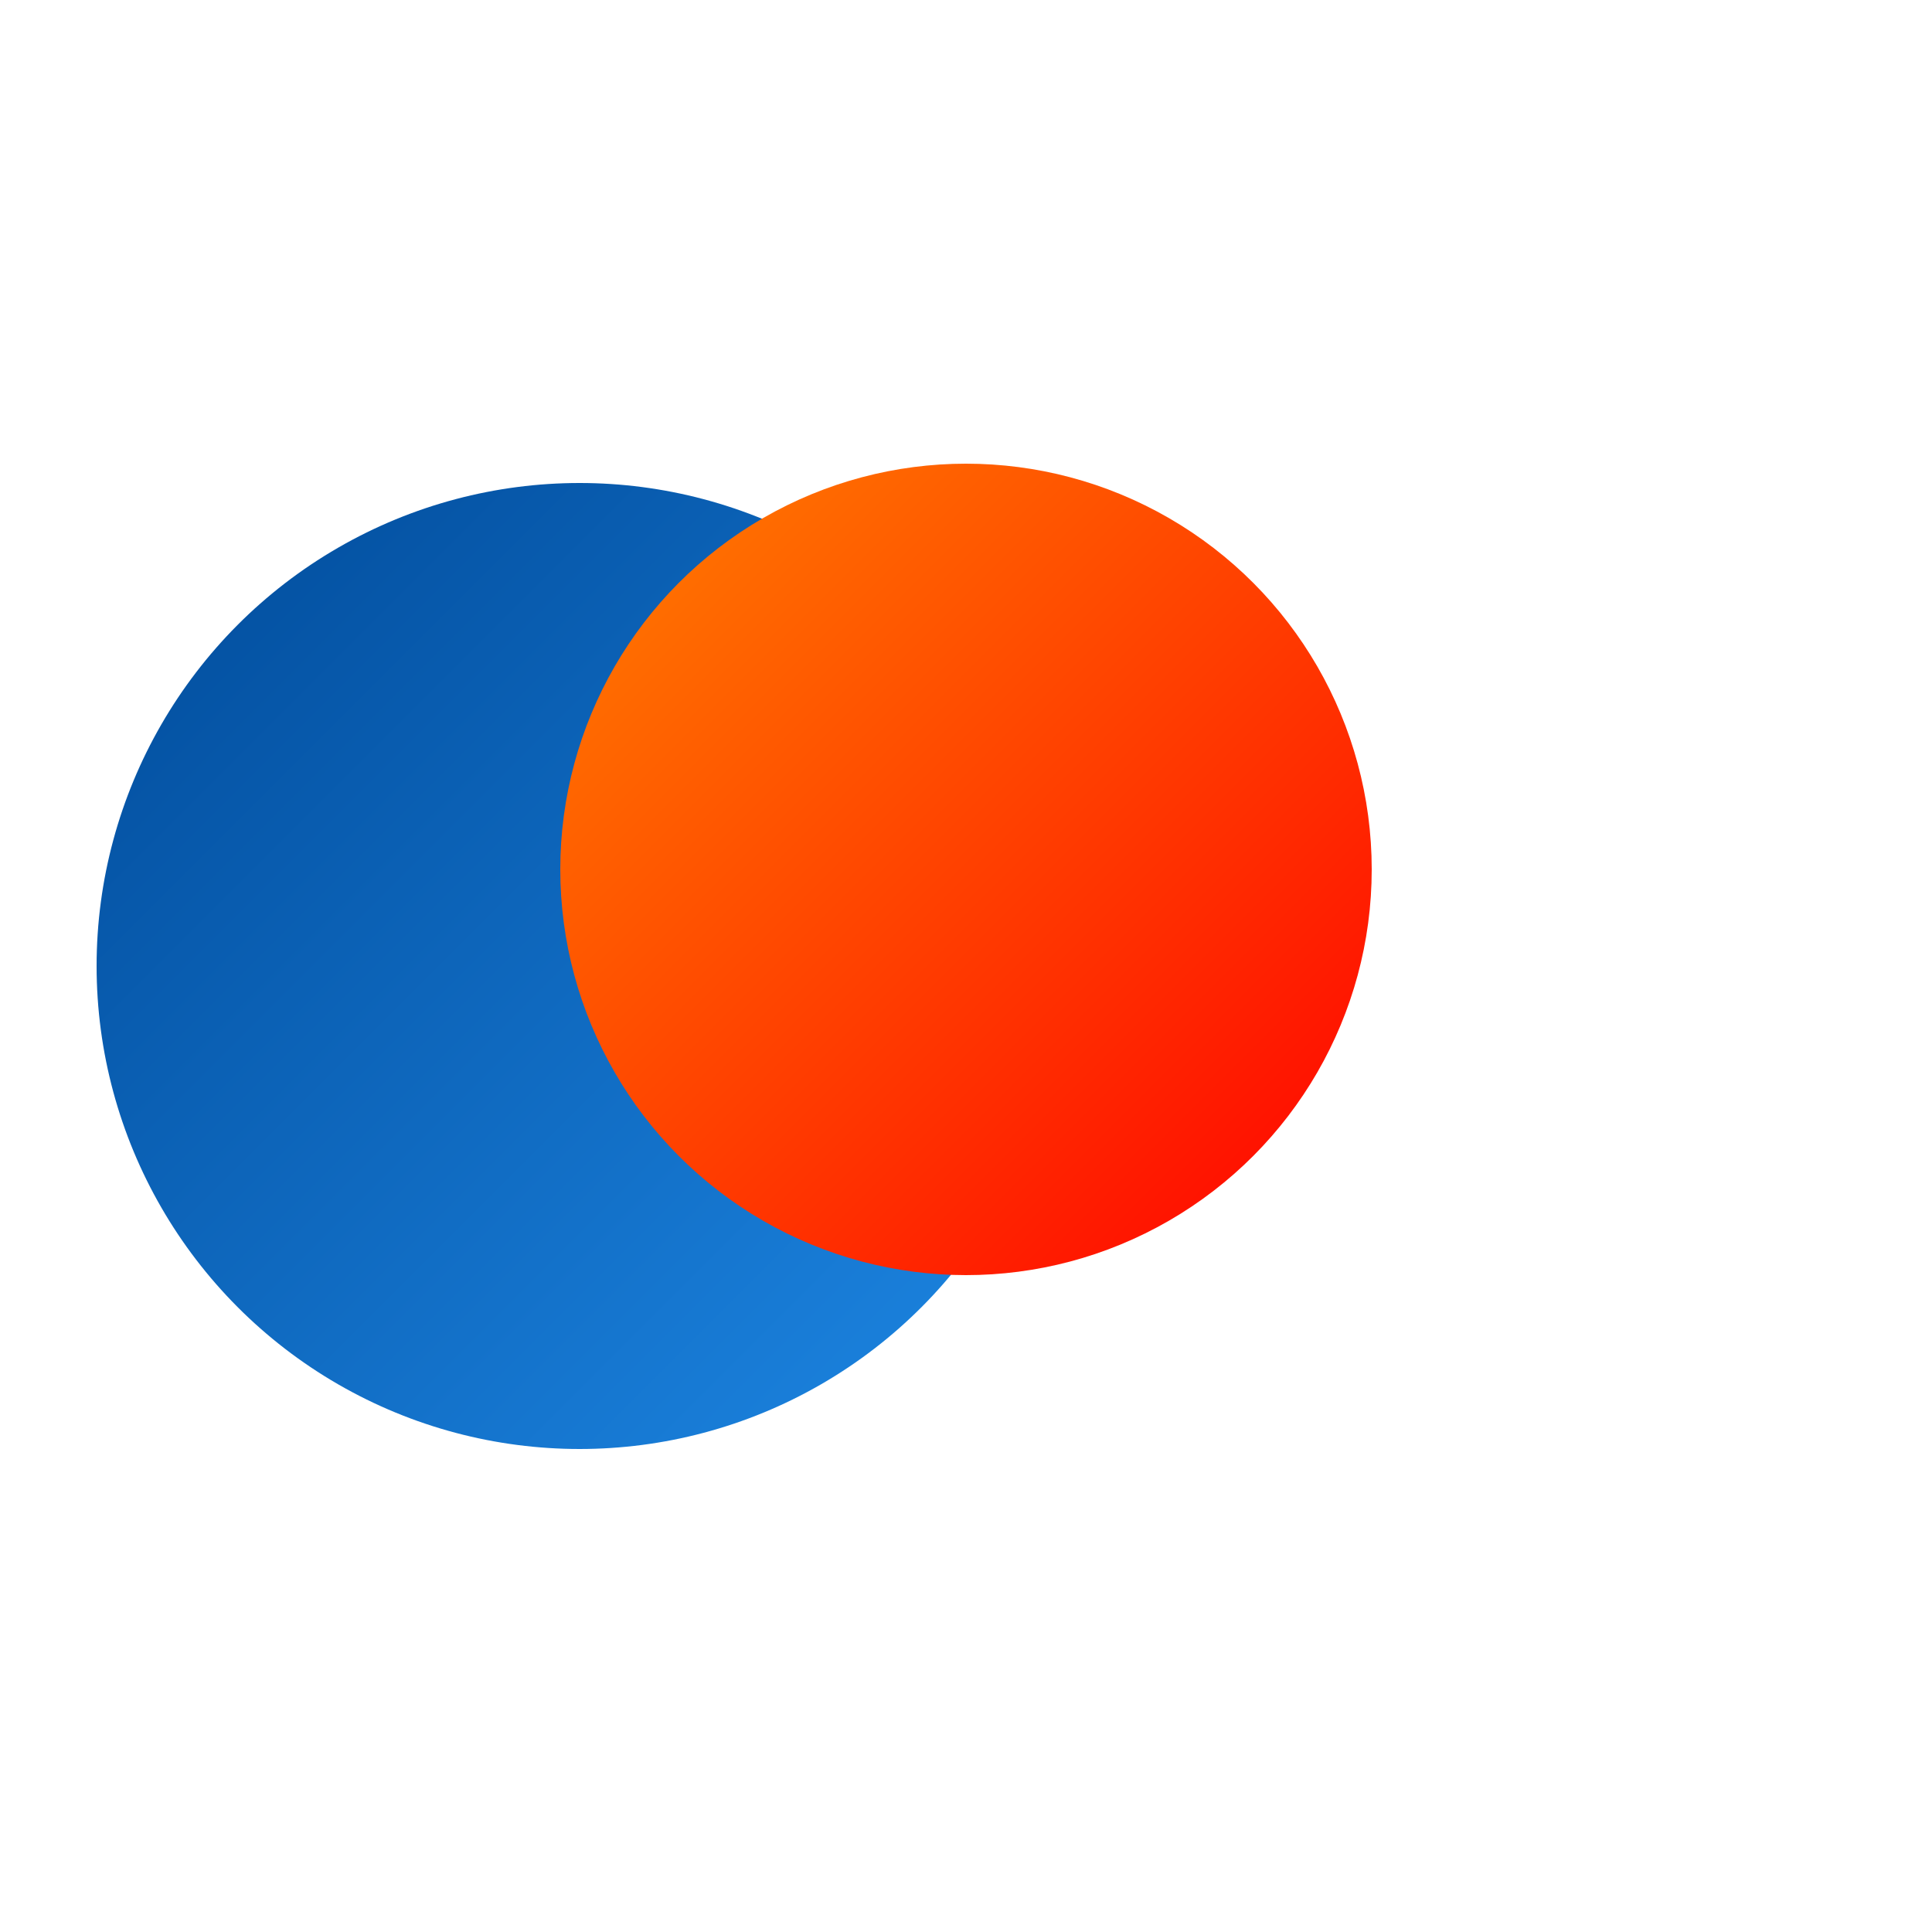 <svg
    xmlns="http://www.w3.org/2000/svg"
    width="500"
    height="500"
    viewBox="0 0 100 100">
    <defs>
        <linearGradient id="grad1" x1="0%" y1="0%" x2="100%" y2="100%">
            <stop offset="0%" style="stop-color:#004A99;stop-opacity:1" />
            <stop offset="100%" style="stop-color:#1E88E5;stop-opacity:1" />
        </linearGradient>
        <linearGradient id="grad2" x1="0%" y1="0%" x2="100%" y2="100%">
            <stop offset="0%" style="stop-color:#FF8000;stop-opacity:1" />
            <stop offset="100%" style="stop-color:#FF0000;stop-opacity:1" />
        </linearGradient>
    </defs>
    <rect width="200" height="100" fill="white" />

    <circle cx="30" cy="50" r="25" fill="url(#grad1)" />
    <circle cx="50" cy="45" r="21" fill="url(#grad2)" />
</svg>